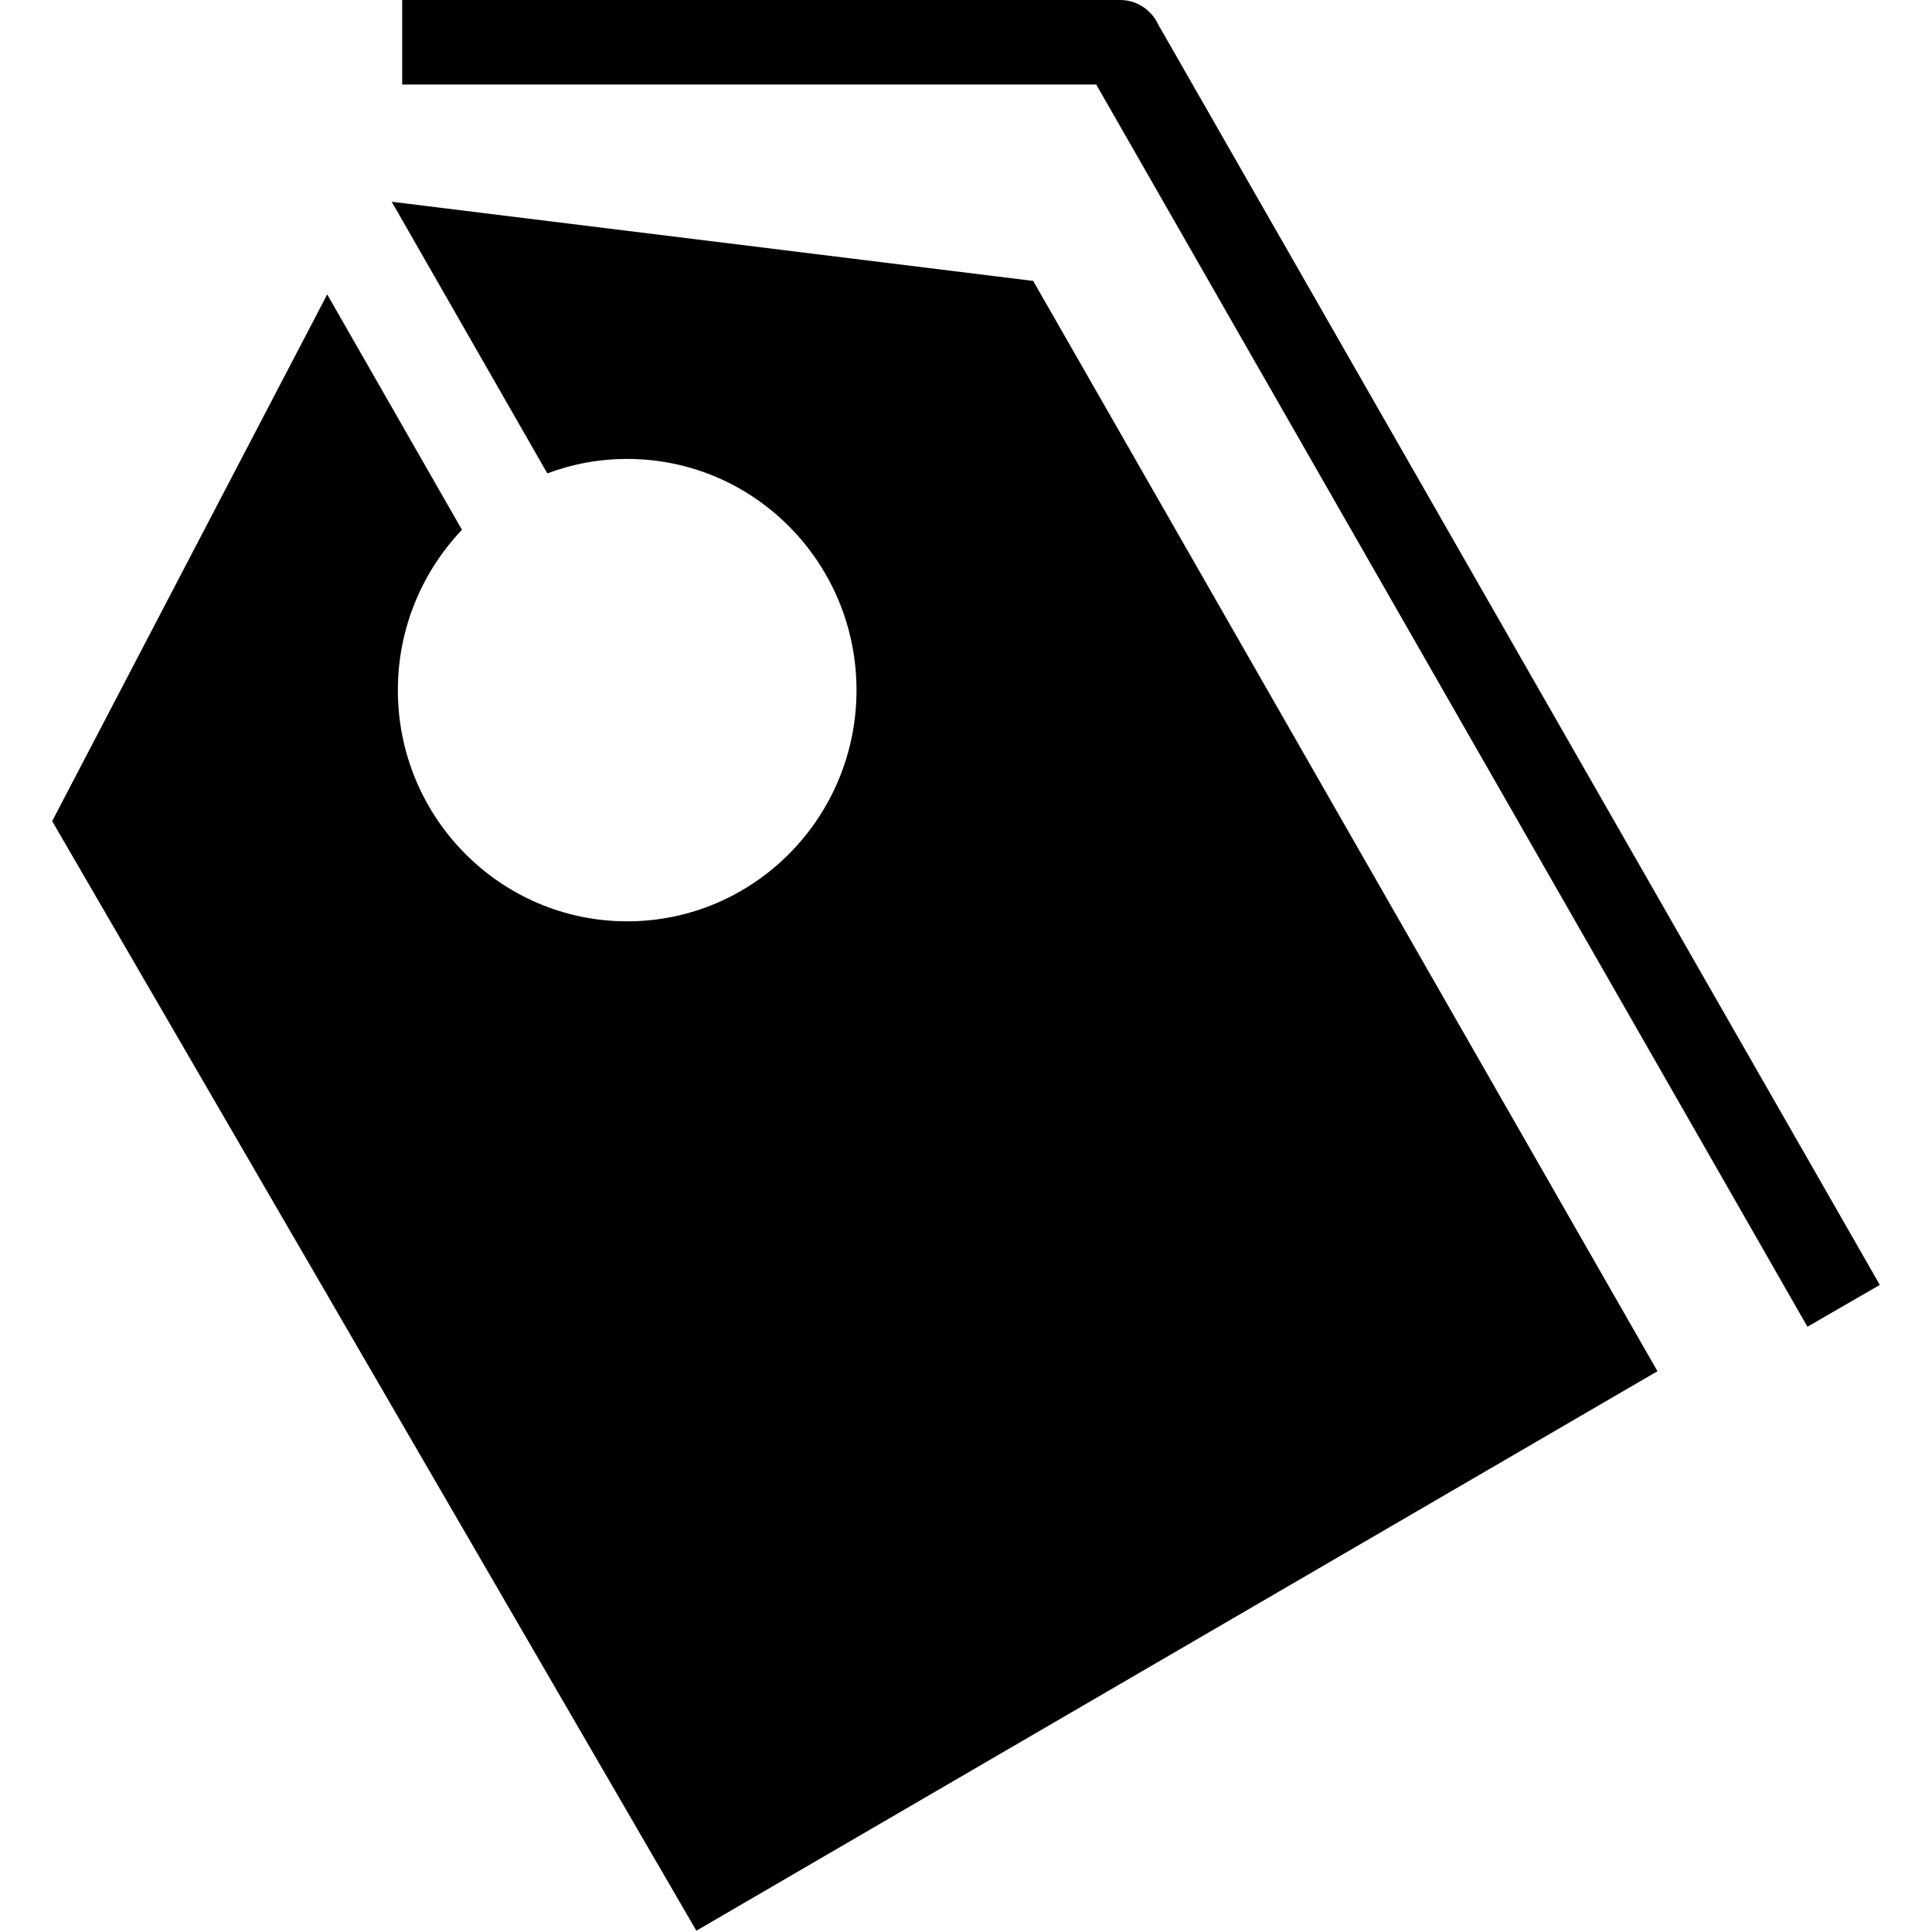 <?xml version="1.0" standalone="no"?><!DOCTYPE svg PUBLIC "-//W3C//DTD SVG 1.1//EN" "http://www.w3.org/Graphics/SVG/1.1/DTD/svg11.dtd"><svg t="1562208362817" class="icon" viewBox="0 0 1024 1024" version="1.1" xmlns="http://www.w3.org/2000/svg" p-id="2632" xmlns:xlink="http://www.w3.org/1999/xlink" width="400" height="400"><defs><style type="text/css"></style></defs><path d="M213.156 0l380.57 0c8.917 0 16.696 5.391 20.25 13.152l382.372 667.875-19.23 11.104-19.129 11.082-33.63-58.782L581.033 44.812 260.199 44.812l-47.041 0L213.157 22.388 213.156 0 213.156 0z" p-id="2633"></path><path d="M332.453 243.245c67.074 0 121.514 54.886 121.514 122.538 0 67.653-54.426 122.54-121.514 122.54-67.138 0-121.58-54.87-121.58-122.54 0-32.968 13.047-62.947 33.977-84.981l-71.422-124.754L27.651 435.215l341.429 588.101 509.404-296.537L547.602 148.891l-339.979-41.955 82.471 143.968C303.259 245.966 317.472 243.245 332.453 243.245L332.453 243.245z" p-id="2634"></path></svg>